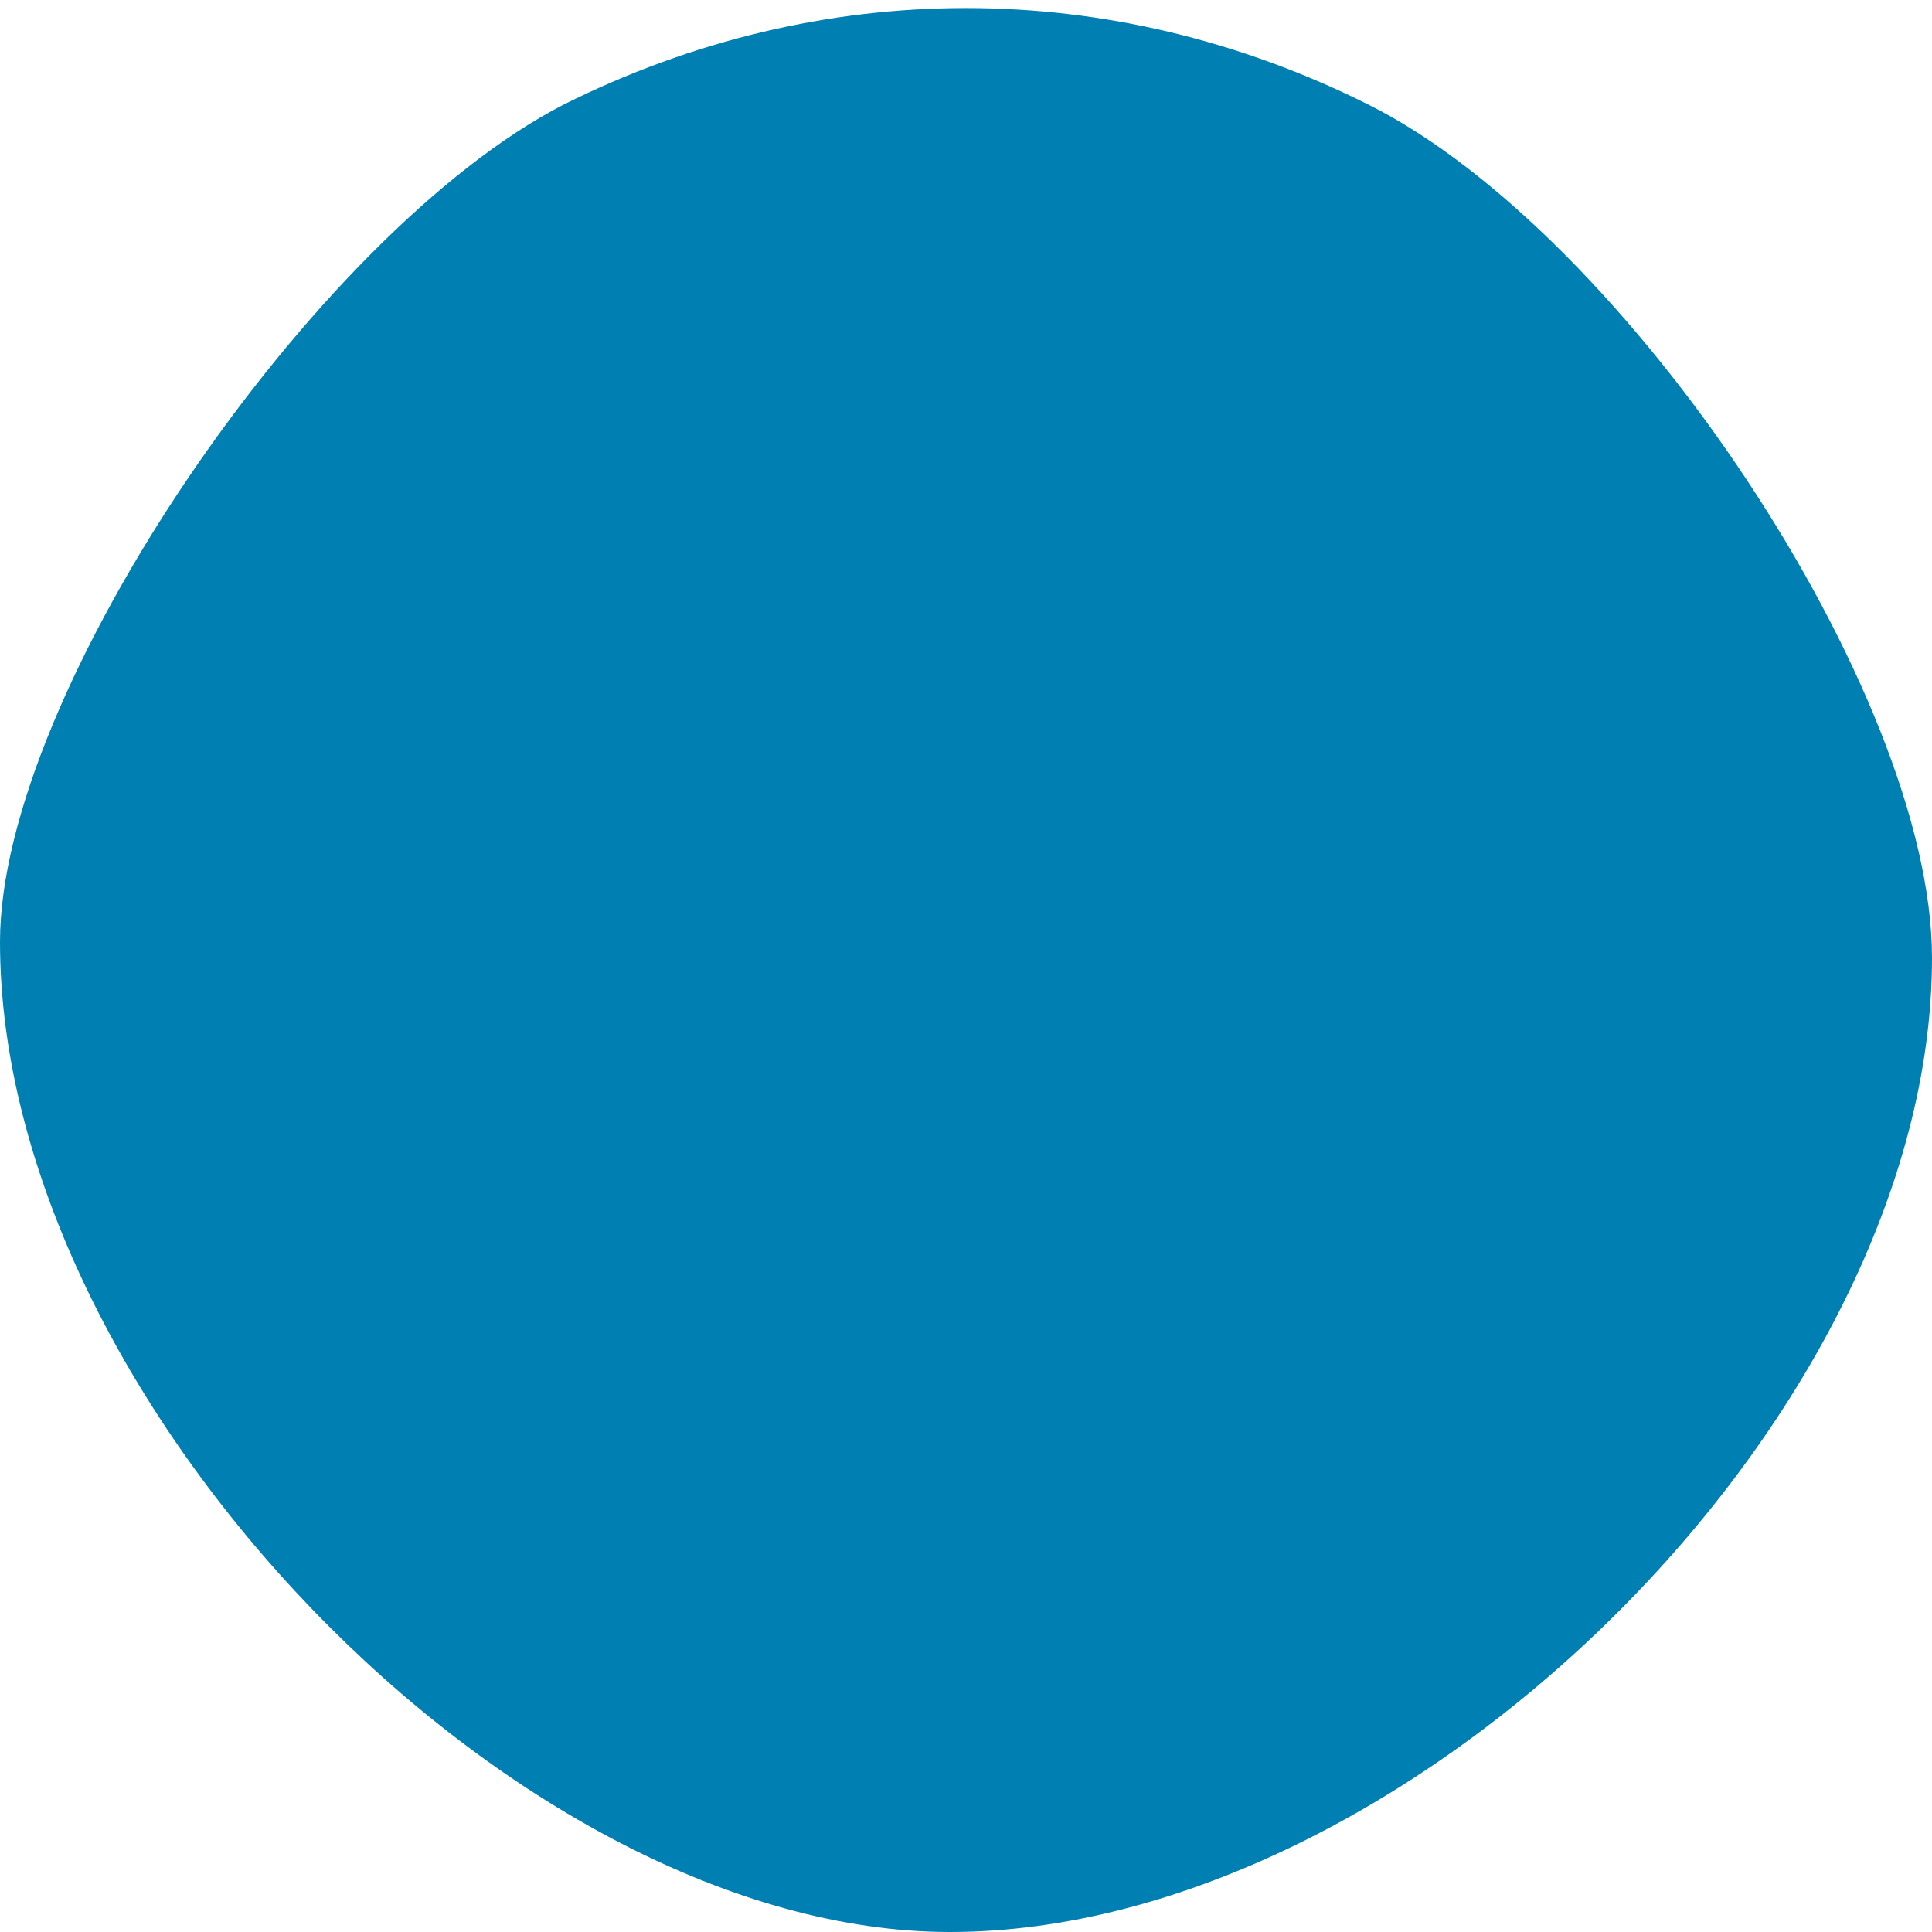 <?xml version="1.0" standalone="no"?>
<!DOCTYPE svg PUBLIC "-//W3C//DTD SVG 20010904//EN"
 "http://www.w3.org/TR/2001/REC-SVG-20010904/DTD/svg10.dtd">
<svg version="1.0" xmlns="http://www.w3.org/2000/svg"
 width="24pt" height="24pt" viewBox="0 0 24 24"
 preserveAspectRatio="xMidYMid meet">

<g transform="translate(0,24) scale(0.1,-0.1)"
fill="#0080B2" stroke="none">
<path d="M70 227 c-31 -16 -70 -73 -70 -104 0 -57 64 -123 118 -123 57 0 122
64 122 121 0 33 -38 90 -70 106 -32 16 -68 16 -100 0z"/>
</g>
</svg>
